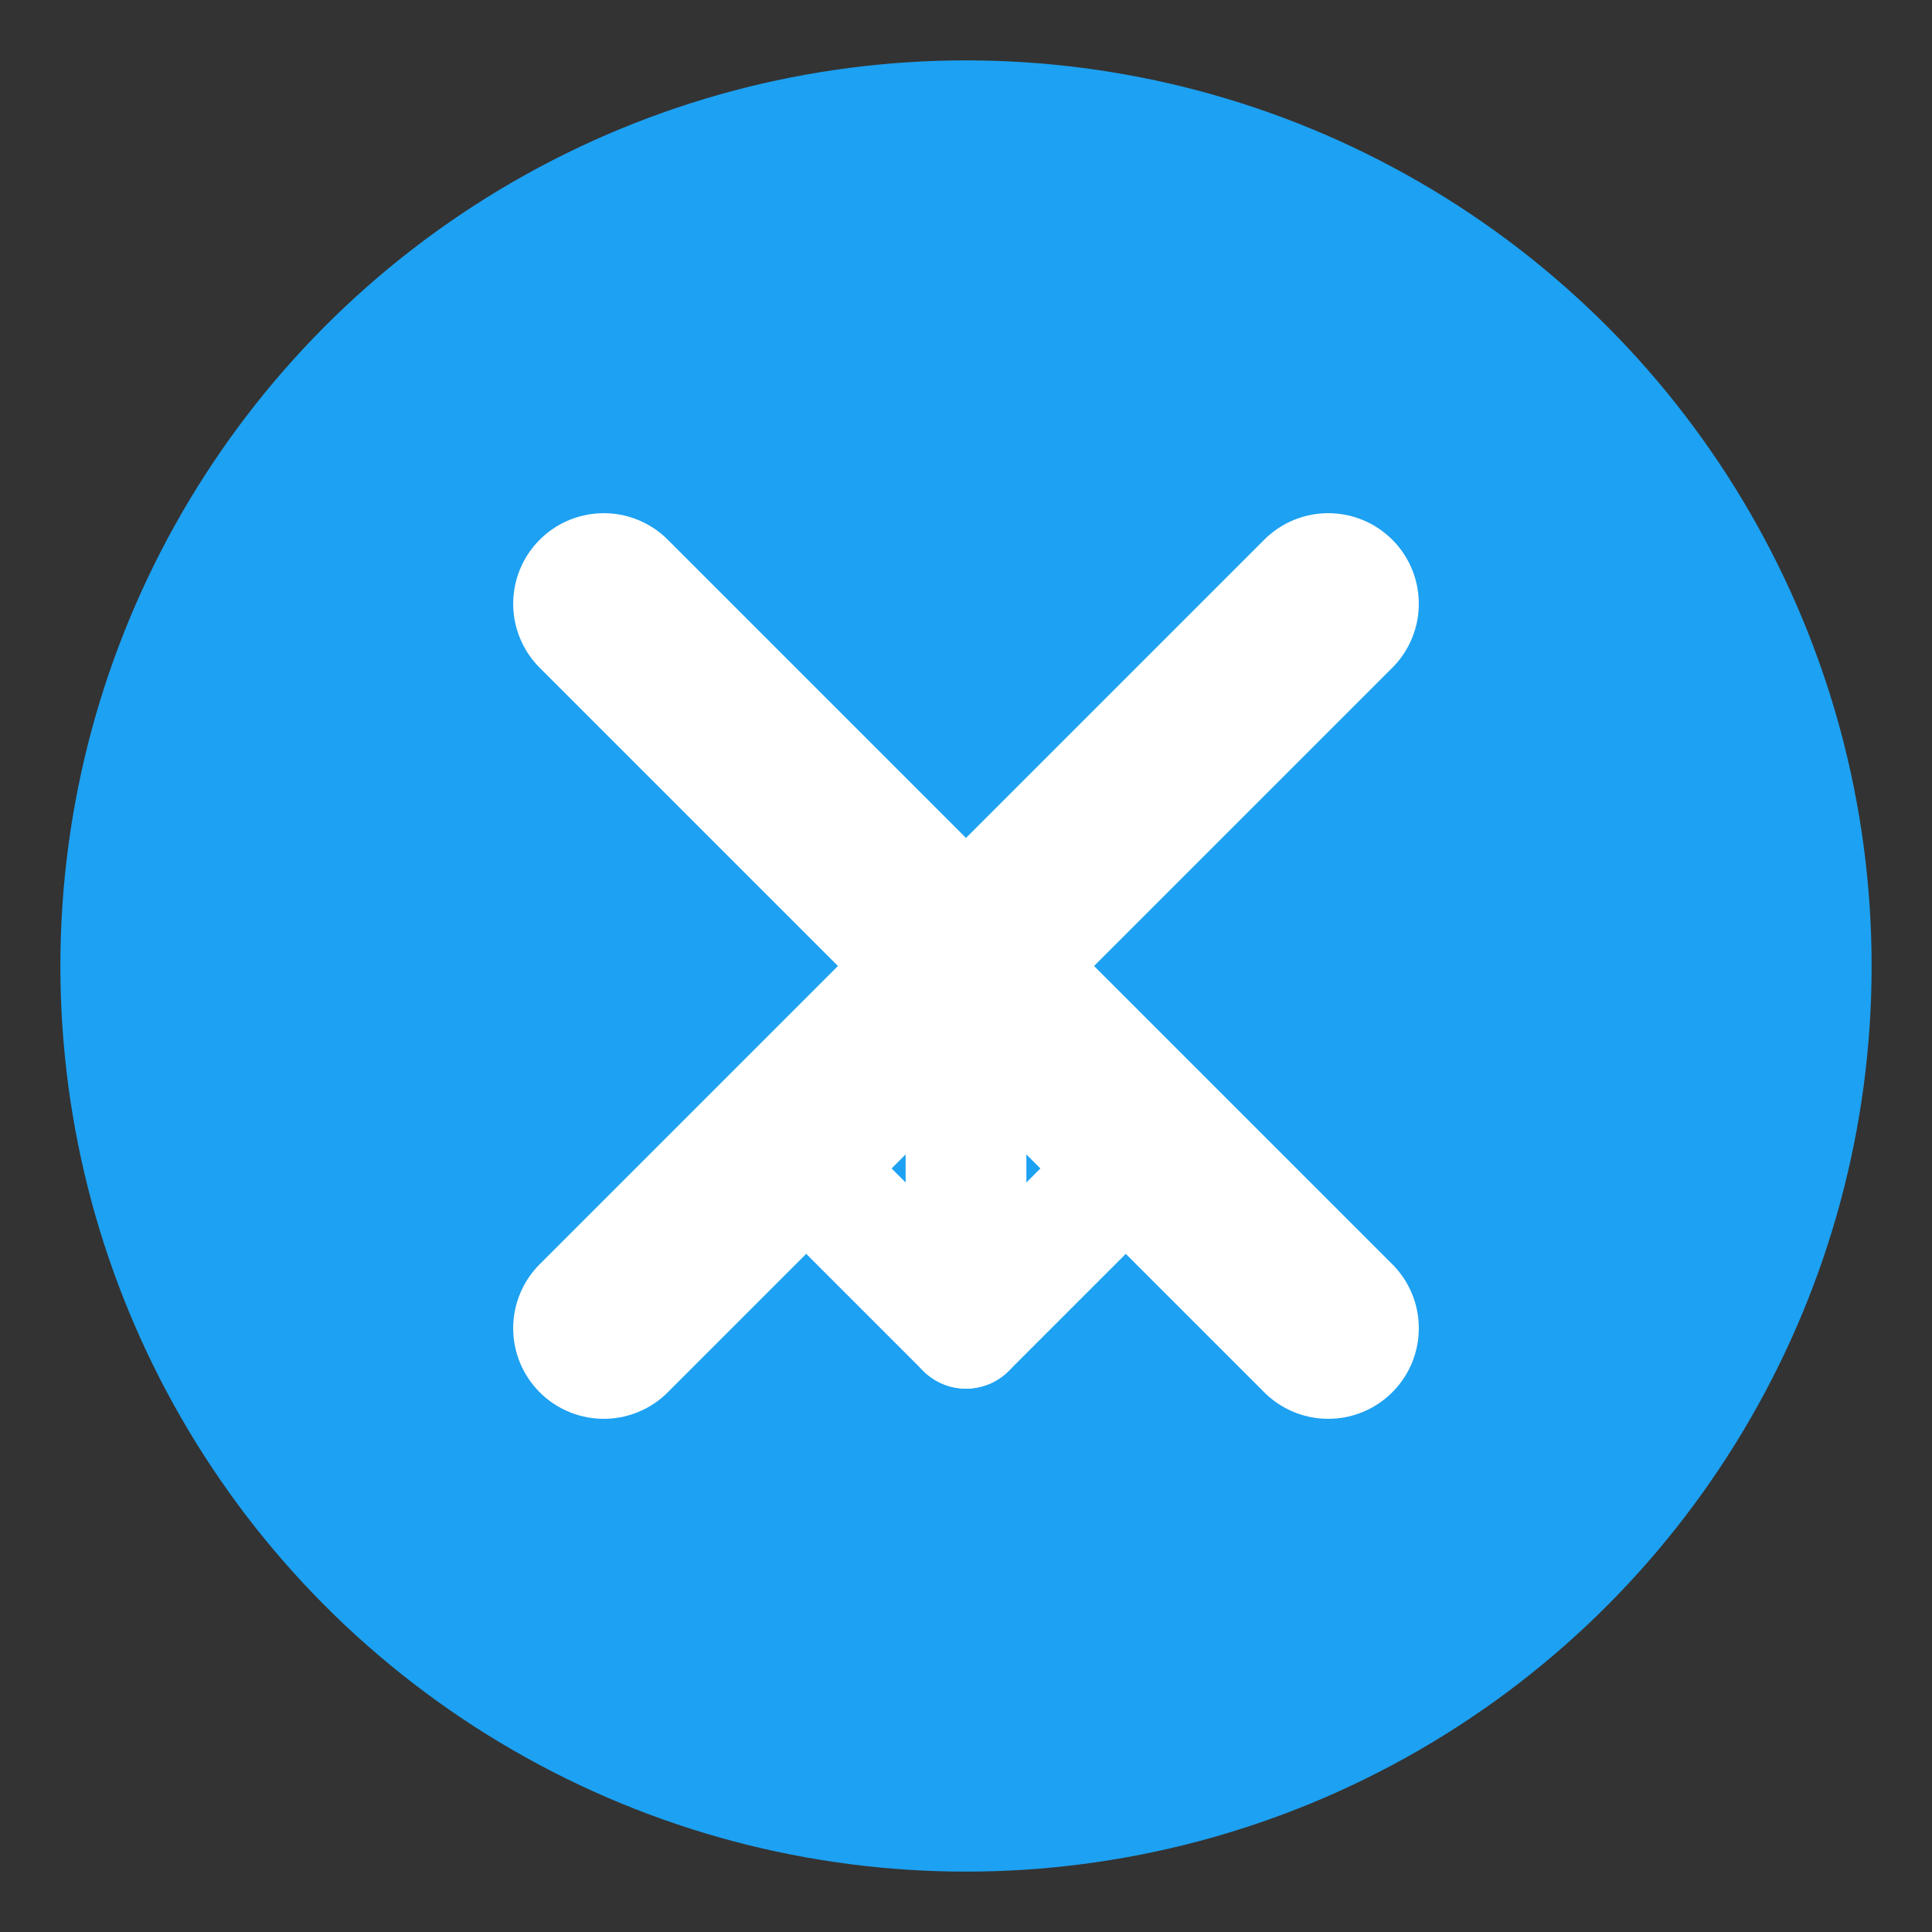 <?xml version="1.0" encoding="UTF-8"?>
<svg width="32" height="32" viewBox="0 0 32 32" fill="none" xmlns="http://www.w3.org/2000/svg">
  <rect x="0" y="0" width="32" height="32" fill="#333333" stroke="none"/>
  <!-- 背景圆形 -->
  <circle cx="16" cy="16" r="15" fill="#1DA1F2"/>
  
  <!-- X 字母 -->
  <path d="M10 10L22 22" stroke="white" stroke-width="3" stroke-linecap="round"/>
  <path d="M22 10L10 22" stroke="white" stroke-width="3" stroke-linecap="round"/>
  
  <!-- 下载箭头 -->
  <path d="M16 22V16" stroke="white" stroke-width="2" stroke-linecap="round"/>
  <path d="M13 19L16 22L19 19" stroke="white" stroke-width="2" stroke-linecap="round" stroke-linejoin="round"/>
</svg> 